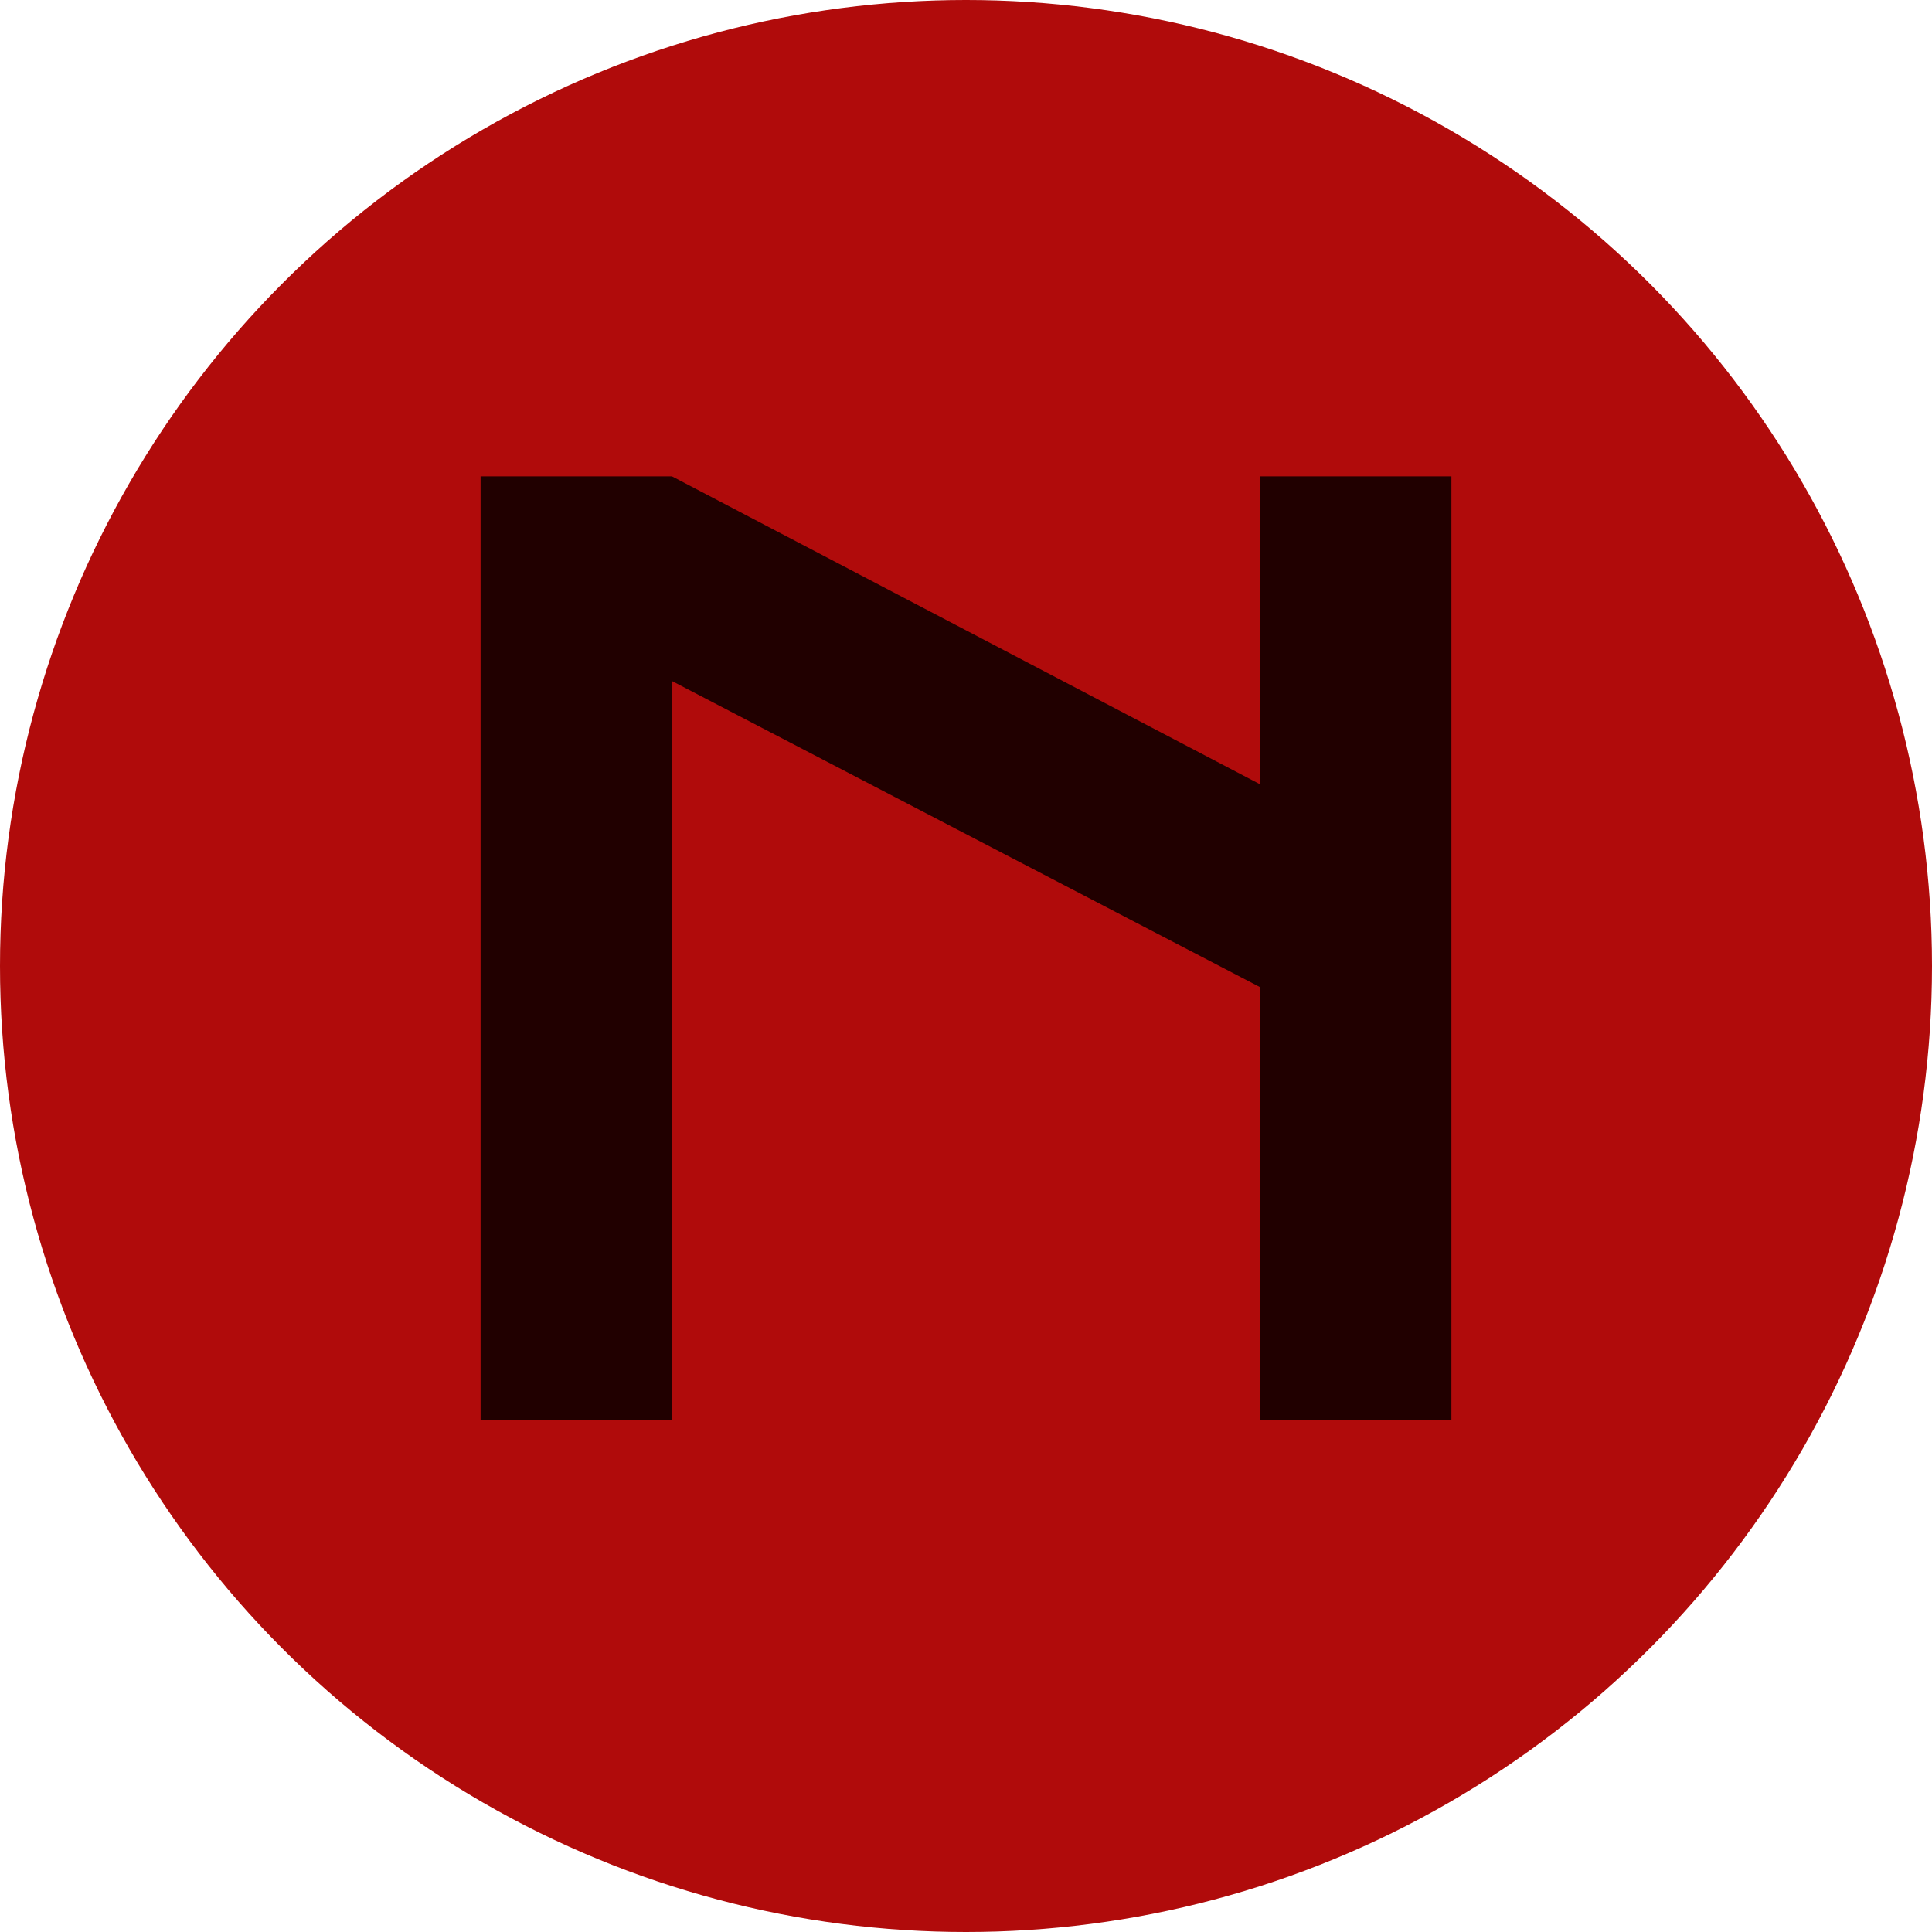 <svg width="200" height="200" viewBox="0 0 200 200" fill="none" xmlns="http://www.w3.org/2000/svg">
<g clip-path="url(#clip0_398_370)">
<circle cx="100" cy="100" r="100" fill="#B00B0B"/>
<path d="M49.75 49.312H69.562L130.438 81.188V49.312H150.25V147H130.438V102.188L69.562 70.5V147H49.75V49.312Z" fill="#210000"/>
</g>
<defs>
<clipPath id="clip0_398_370">
<rect width="200" height="200" fill="white"/>
</clipPath>
</defs>
</svg>
